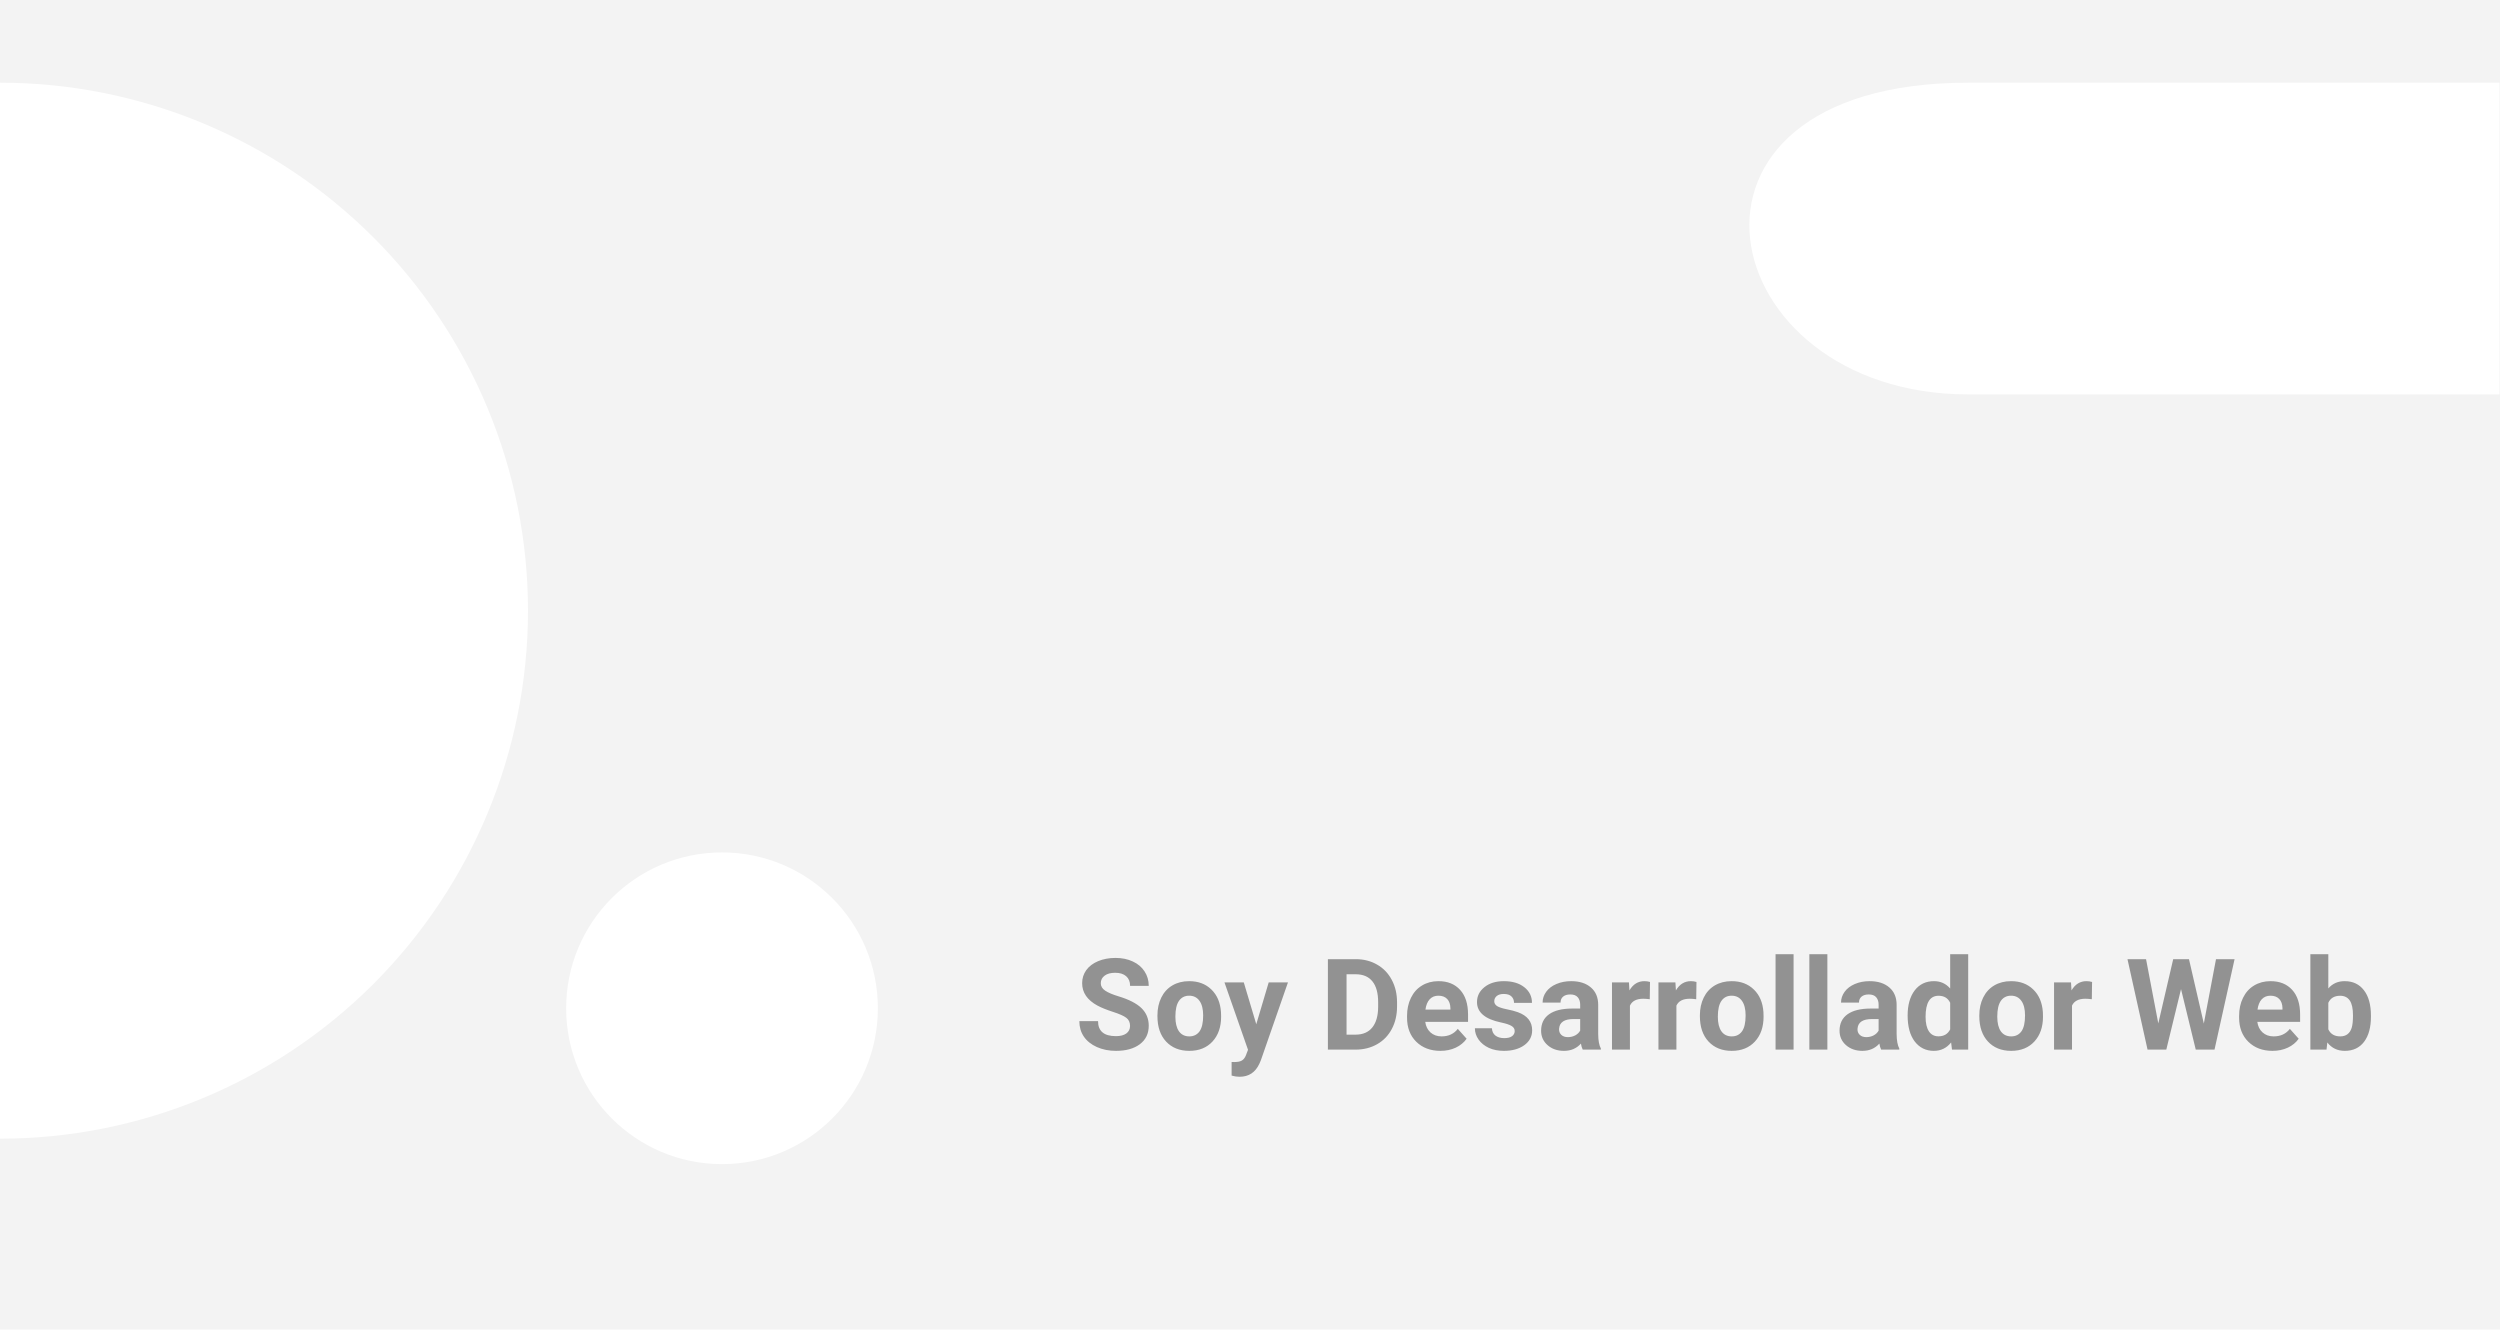 <svg width="393" height="209" viewBox="0 0 393 209" fill="none" xmlns="http://www.w3.org/2000/svg">
<rect width="393" height="209" fill="#F3F3F3"/>
<path d="M309.415 62L392.915 62L392.915 13L309.415 13C258.428 13 268.928 62 309.415 62Z" fill="white"/>
<path d="M-7.25609e-06 13C22.013 13 43.124 21.745 58.69 37.31C74.255 52.876 83 73.987 83 96C83 118.013 74.255 139.124 58.69 154.69C43.124 170.255 22.013 179 1.52588e-05 179L-3.62805e-06 96L-7.25609e-06 13Z" fill="white"/>
<circle cx="113.5" cy="158.5" r="24.5" fill="white"/>
<path d="M177.643 161.27C177.643 160.716 177.447 160.293 177.057 160C176.666 159.701 175.963 159.388 174.947 159.062C173.932 158.73 173.128 158.405 172.535 158.086C170.921 157.214 170.113 156.038 170.113 154.561C170.113 153.792 170.328 153.109 170.758 152.51C171.194 151.904 171.816 151.432 172.623 151.094C173.437 150.755 174.348 150.586 175.357 150.586C176.373 150.586 177.278 150.771 178.072 151.143C178.867 151.507 179.482 152.025 179.918 152.695C180.361 153.366 180.582 154.128 180.582 154.98H177.652C177.652 154.329 177.447 153.825 177.037 153.467C176.627 153.102 176.051 152.92 175.309 152.92C174.592 152.92 174.036 153.073 173.639 153.379C173.242 153.678 173.043 154.076 173.043 154.57C173.043 155.033 173.274 155.42 173.736 155.732C174.205 156.045 174.892 156.338 175.797 156.611C177.464 157.113 178.678 157.734 179.439 158.477C180.201 159.219 180.582 160.143 180.582 161.25C180.582 162.48 180.117 163.447 179.186 164.15C178.255 164.847 177.001 165.195 175.426 165.195C174.332 165.195 173.336 164.997 172.438 164.6C171.539 164.196 170.852 163.646 170.377 162.949C169.908 162.253 169.674 161.445 169.674 160.527H172.613C172.613 162.096 173.551 162.881 175.426 162.881C176.122 162.881 176.666 162.741 177.057 162.461C177.447 162.174 177.643 161.777 177.643 161.27ZM181.949 159.619C181.949 158.571 182.151 157.637 182.555 156.816C182.958 155.996 183.538 155.361 184.293 154.912C185.055 154.463 185.937 154.238 186.939 154.238C188.365 154.238 189.527 154.674 190.426 155.547C191.331 156.419 191.835 157.604 191.939 159.102L191.959 159.824C191.959 161.445 191.507 162.747 190.602 163.73C189.697 164.707 188.482 165.195 186.959 165.195C185.436 165.195 184.218 164.707 183.307 163.73C182.402 162.754 181.949 161.426 181.949 159.746V159.619ZM184.771 159.824C184.771 160.827 184.96 161.595 185.338 162.129C185.715 162.656 186.256 162.92 186.959 162.92C187.643 162.92 188.176 162.66 188.561 162.139C188.945 161.611 189.137 160.771 189.137 159.619C189.137 158.636 188.945 157.874 188.561 157.334C188.176 156.794 187.636 156.523 186.939 156.523C186.249 156.523 185.715 156.794 185.338 157.334C184.96 157.868 184.771 158.698 184.771 159.824ZM197.486 161.006L199.439 154.434H202.467L198.219 166.641L197.984 167.197C197.353 168.577 196.311 169.268 194.859 169.268C194.449 169.268 194.033 169.206 193.609 169.082V166.943L194.039 166.953C194.573 166.953 194.97 166.872 195.23 166.709C195.497 166.546 195.706 166.276 195.855 165.898L196.188 165.029L192.486 154.434H195.523L197.486 161.006ZM208.746 165V150.781H213.121C214.371 150.781 215.488 151.064 216.471 151.631C217.46 152.191 218.232 152.992 218.785 154.033C219.339 155.068 219.615 156.247 219.615 157.568V158.223C219.615 159.544 219.342 160.719 218.795 161.748C218.255 162.777 217.49 163.574 216.5 164.141C215.51 164.707 214.394 164.993 213.15 165H208.746ZM211.676 153.154V162.646H213.092C214.238 162.646 215.113 162.272 215.719 161.523C216.324 160.775 216.633 159.704 216.646 158.311V157.559C216.646 156.113 216.347 155.02 215.748 154.277C215.149 153.529 214.273 153.154 213.121 153.154H211.676ZM226.432 165.195C224.882 165.195 223.619 164.72 222.643 163.77C221.673 162.819 221.188 161.553 221.188 159.971V159.697C221.188 158.636 221.393 157.689 221.803 156.855C222.213 156.016 222.792 155.371 223.541 154.922C224.296 154.466 225.156 154.238 226.119 154.238C227.564 154.238 228.701 154.694 229.527 155.605C230.361 156.517 230.777 157.809 230.777 159.482V160.635H224.049C224.14 161.325 224.413 161.878 224.869 162.295C225.331 162.712 225.914 162.92 226.617 162.92C227.704 162.92 228.554 162.526 229.166 161.738L230.553 163.291C230.13 163.89 229.557 164.359 228.834 164.697C228.111 165.029 227.311 165.195 226.432 165.195ZM226.109 156.523C225.549 156.523 225.094 156.712 224.742 157.09C224.397 157.467 224.176 158.008 224.078 158.711H228.004V158.486C227.991 157.861 227.822 157.38 227.496 157.041C227.171 156.696 226.708 156.523 226.109 156.523ZM238.111 162.08C238.111 161.735 237.939 161.465 237.594 161.27C237.255 161.068 236.708 160.889 235.953 160.732C233.44 160.205 232.184 159.137 232.184 157.529C232.184 156.592 232.571 155.811 233.346 155.186C234.127 154.554 235.146 154.238 236.402 154.238C237.743 154.238 238.814 154.554 239.615 155.186C240.423 155.817 240.826 156.637 240.826 157.646H238.004C238.004 157.243 237.874 156.911 237.613 156.65C237.353 156.383 236.946 156.25 236.393 156.25C235.917 156.25 235.549 156.357 235.289 156.572C235.029 156.787 234.898 157.061 234.898 157.393C234.898 157.705 235.045 157.959 235.338 158.154C235.637 158.343 236.139 158.509 236.842 158.652C237.545 158.789 238.137 158.945 238.619 159.121C240.11 159.668 240.855 160.615 240.855 161.963C240.855 162.926 240.442 163.708 239.615 164.307C238.788 164.899 237.721 165.195 236.412 165.195C235.527 165.195 234.739 165.039 234.049 164.727C233.365 164.408 232.828 163.975 232.438 163.428C232.047 162.874 231.852 162.279 231.852 161.641H234.527C234.553 162.142 234.739 162.526 235.084 162.793C235.429 163.06 235.891 163.193 236.471 163.193C237.011 163.193 237.418 163.092 237.691 162.891C237.971 162.682 238.111 162.412 238.111 162.08ZM248.805 165C248.674 164.746 248.58 164.43 248.521 164.053C247.838 164.814 246.949 165.195 245.855 165.195C244.82 165.195 243.961 164.896 243.277 164.297C242.6 163.698 242.262 162.943 242.262 162.031C242.262 160.911 242.675 160.052 243.502 159.453C244.335 158.854 245.536 158.551 247.105 158.545H248.404V157.939C248.404 157.451 248.277 157.061 248.023 156.768C247.776 156.475 247.382 156.328 246.842 156.328C246.367 156.328 245.992 156.442 245.719 156.67C245.452 156.898 245.318 157.21 245.318 157.607H242.496C242.496 156.995 242.685 156.429 243.062 155.908C243.44 155.387 243.974 154.98 244.664 154.688C245.354 154.388 246.129 154.238 246.988 154.238C248.29 154.238 249.322 154.567 250.084 155.225C250.852 155.876 251.236 156.794 251.236 157.979V162.559C251.243 163.561 251.383 164.32 251.656 164.834V165H248.805ZM246.471 163.037C246.887 163.037 247.271 162.946 247.623 162.764C247.975 162.575 248.235 162.324 248.404 162.012V160.195H247.35C245.937 160.195 245.185 160.684 245.094 161.66L245.084 161.826C245.084 162.178 245.208 162.467 245.455 162.695C245.702 162.923 246.041 163.037 246.471 163.037ZM259.342 157.08C258.958 157.028 258.619 157.002 258.326 157.002C257.258 157.002 256.559 157.363 256.227 158.086V165H253.404V154.434H256.07L256.148 155.693C256.715 154.723 257.499 154.238 258.502 154.238C258.814 154.238 259.107 154.281 259.381 154.365L259.342 157.08ZM266.646 157.08C266.262 157.028 265.924 157.002 265.631 157.002C264.563 157.002 263.863 157.363 263.531 158.086V165H260.709V154.434H263.375L263.453 155.693C264.02 154.723 264.804 154.238 265.807 154.238C266.119 154.238 266.412 154.281 266.686 154.365L266.646 157.08ZM267.223 159.619C267.223 158.571 267.424 157.637 267.828 156.816C268.232 155.996 268.811 155.361 269.566 154.912C270.328 154.463 271.21 154.238 272.213 154.238C273.639 154.238 274.801 154.674 275.699 155.547C276.604 156.419 277.109 157.604 277.213 159.102L277.232 159.824C277.232 161.445 276.78 162.747 275.875 163.73C274.97 164.707 273.756 165.195 272.232 165.195C270.709 165.195 269.492 164.707 268.58 163.73C267.675 162.754 267.223 161.426 267.223 159.746V159.619ZM270.045 159.824C270.045 160.827 270.234 161.595 270.611 162.129C270.989 162.656 271.529 162.92 272.232 162.92C272.916 162.92 273.45 162.66 273.834 162.139C274.218 161.611 274.41 160.771 274.41 159.619C274.41 158.636 274.218 157.874 273.834 157.334C273.45 156.794 272.91 156.523 272.213 156.523C271.523 156.523 270.989 156.794 270.611 157.334C270.234 157.868 270.045 158.698 270.045 159.824ZM281.949 165H279.117V150H281.949V165ZM287.262 165H284.43V150H287.262V165ZM295.719 165C295.589 164.746 295.494 164.43 295.436 164.053C294.752 164.814 293.863 165.195 292.77 165.195C291.734 165.195 290.875 164.896 290.191 164.297C289.514 163.698 289.176 162.943 289.176 162.031C289.176 160.911 289.589 160.052 290.416 159.453C291.249 158.854 292.451 158.551 294.02 158.545H295.318V157.939C295.318 157.451 295.191 157.061 294.938 156.768C294.69 156.475 294.296 156.328 293.756 156.328C293.281 156.328 292.906 156.442 292.633 156.67C292.366 156.898 292.232 157.21 292.232 157.607H289.41C289.41 156.995 289.599 156.429 289.977 155.908C290.354 155.387 290.888 154.98 291.578 154.688C292.268 154.388 293.043 154.238 293.902 154.238C295.204 154.238 296.236 154.567 296.998 155.225C297.766 155.876 298.15 156.794 298.15 157.979V162.559C298.157 163.561 298.297 164.32 298.57 164.834V165H295.719ZM293.385 163.037C293.801 163.037 294.186 162.946 294.537 162.764C294.889 162.575 295.149 162.324 295.318 162.012V160.195H294.264C292.851 160.195 292.099 160.684 292.008 161.66L291.998 161.826C291.998 162.178 292.122 162.467 292.369 162.695C292.617 162.923 292.955 163.037 293.385 163.037ZM299.879 159.639C299.879 157.992 300.247 156.68 300.982 155.703C301.725 154.727 302.737 154.238 304.02 154.238C305.048 154.238 305.898 154.622 306.568 155.391V150H309.4V165H306.852L306.715 163.877C306.012 164.756 305.107 165.195 304 165.195C302.757 165.195 301.757 164.707 301.002 163.73C300.253 162.747 299.879 161.383 299.879 159.639ZM302.701 159.844C302.701 160.833 302.874 161.592 303.219 162.119C303.564 162.646 304.065 162.91 304.723 162.91C305.595 162.91 306.21 162.542 306.568 161.807V157.637C306.217 156.901 305.608 156.533 304.742 156.533C303.382 156.533 302.701 157.637 302.701 159.844ZM311.148 159.619C311.148 158.571 311.35 157.637 311.754 156.816C312.158 155.996 312.737 155.361 313.492 154.912C314.254 154.463 315.136 154.238 316.139 154.238C317.564 154.238 318.727 154.674 319.625 155.547C320.53 156.419 321.035 157.604 321.139 159.102L321.158 159.824C321.158 161.445 320.706 162.747 319.801 163.73C318.896 164.707 317.682 165.195 316.158 165.195C314.635 165.195 313.417 164.707 312.506 163.73C311.601 162.754 311.148 161.426 311.148 159.746V159.619ZM313.971 159.824C313.971 160.827 314.16 161.595 314.537 162.129C314.915 162.656 315.455 162.92 316.158 162.92C316.842 162.92 317.376 162.66 317.76 162.139C318.144 161.611 318.336 160.771 318.336 159.619C318.336 158.636 318.144 157.874 317.76 157.334C317.376 156.794 316.835 156.523 316.139 156.523C315.449 156.523 314.915 156.794 314.537 157.334C314.16 157.868 313.971 158.698 313.971 159.824ZM328.834 157.08C328.45 157.028 328.111 157.002 327.818 157.002C326.751 157.002 326.051 157.363 325.719 158.086V165H322.896V154.434H325.562L325.641 155.693C326.207 154.723 326.992 154.238 327.994 154.238C328.307 154.238 328.6 154.281 328.873 154.365L328.834 157.08ZM346.441 160.898L348.355 150.781H351.275L348.121 165H345.172L342.857 155.488L340.543 165H337.594L334.439 150.781H337.359L339.283 160.879L341.627 150.781H344.107L346.441 160.898ZM357.232 165.195C355.683 165.195 354.42 164.72 353.443 163.77C352.473 162.819 351.988 161.553 351.988 159.971V159.697C351.988 158.636 352.193 157.689 352.604 156.855C353.014 156.016 353.593 155.371 354.342 154.922C355.097 154.466 355.956 154.238 356.92 154.238C358.365 154.238 359.501 154.694 360.328 155.605C361.161 156.517 361.578 157.809 361.578 159.482V160.635H354.85C354.941 161.325 355.214 161.878 355.67 162.295C356.132 162.712 356.715 162.92 357.418 162.92C358.505 162.92 359.355 162.526 359.967 161.738L361.354 163.291C360.93 163.89 360.357 164.359 359.635 164.697C358.912 165.029 358.111 165.195 357.232 165.195ZM356.91 156.523C356.35 156.523 355.895 156.712 355.543 157.09C355.198 157.467 354.977 158.008 354.879 158.711H358.805V158.486C358.792 157.861 358.622 157.38 358.297 157.041C357.971 156.696 357.509 156.523 356.91 156.523ZM372.711 159.814C372.711 161.507 372.35 162.829 371.627 163.779C370.904 164.723 369.895 165.195 368.6 165.195C367.454 165.195 366.539 164.756 365.855 163.877L365.729 165H363.189V150H366.012V155.381C366.663 154.619 367.519 154.238 368.58 154.238C369.869 154.238 370.878 154.714 371.607 155.664C372.343 156.608 372.711 157.939 372.711 159.658V159.814ZM369.889 159.609C369.889 158.542 369.719 157.764 369.381 157.275C369.042 156.781 368.538 156.533 367.867 156.533C366.969 156.533 366.35 156.901 366.012 157.637V161.807C366.357 162.549 366.982 162.92 367.887 162.92C368.798 162.92 369.397 162.471 369.684 161.572C369.82 161.143 369.889 160.488 369.889 159.609Z" fill="#323232" fill-opacity="0.5"/>
</svg>
